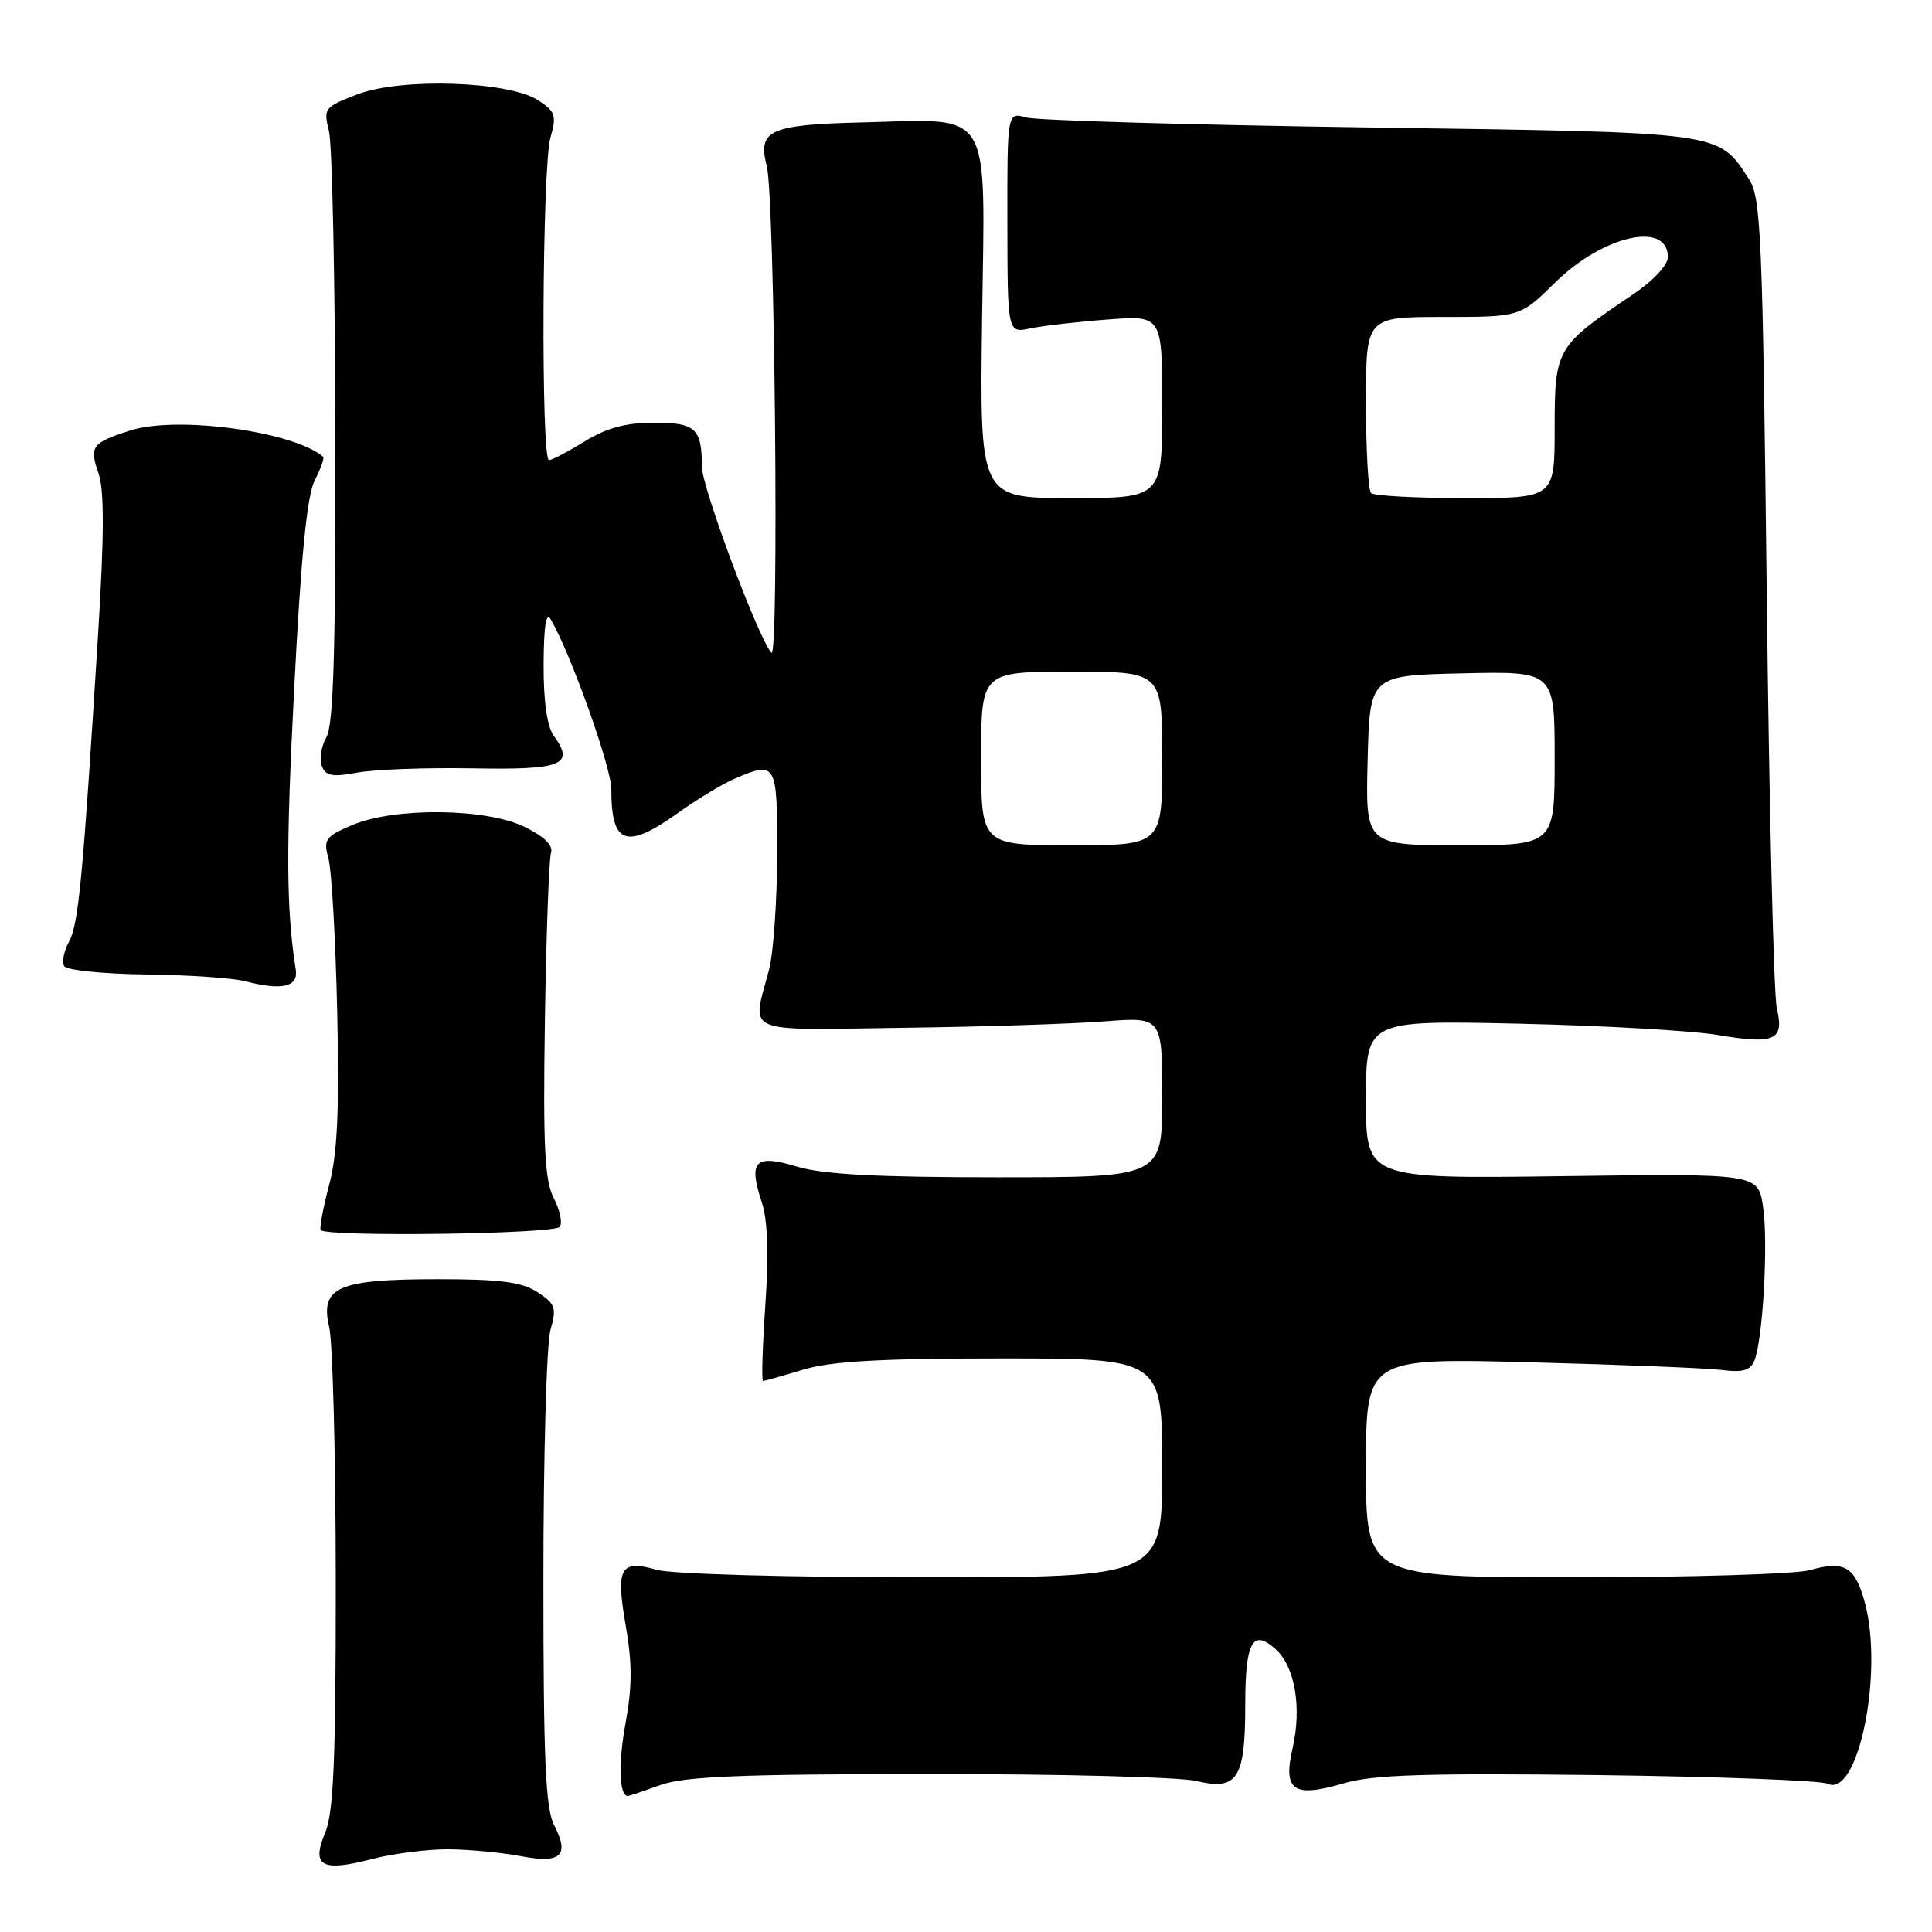 <?xml version="1.0" encoding="UTF-8" standalone="no"?>
<!DOCTYPE svg PUBLIC "-//W3C//DTD SVG 1.1//EN" "http://www.w3.org/Graphics/SVG/1.1/DTD/svg11.dtd" >
<svg xmlns="http://www.w3.org/2000/svg" xmlns:xlink="http://www.w3.org/1999/xlink" version="1.1" viewBox="0 0 256 256">
 <g >
 <path fill="currentColor"
d=" M 59.47 245.04 C 62.24 245.07 66.52 245.48 69.00 245.95 C 74.33 246.98 75.51 245.89 73.43 241.86 C 72.28 239.65 72.00 233.15 72.00 209.29 C 72.00 192.90 72.42 178.02 72.94 176.22 C 73.77 173.30 73.60 172.78 71.23 171.23 C 69.15 169.87 66.36 169.50 58.05 169.50 C 44.75 169.50 42.38 170.54 43.62 175.85 C 44.09 177.86 44.48 193.00 44.49 209.50 C 44.50 233.08 44.20 240.21 43.09 242.84 C 41.22 247.29 42.60 248.07 49.27 246.34 C 52.11 245.60 56.70 245.02 59.47 245.04 Z  M 87.50 236.53 C 90.66 235.39 98.13 235.08 123.00 235.07 C 140.32 235.06 156.30 235.47 158.50 235.99 C 163.99 237.29 165.00 235.71 165.00 225.87 C 165.00 217.53 165.98 215.76 169.04 218.54 C 171.59 220.84 172.51 226.26 171.27 231.66 C 169.98 237.31 171.38 238.26 178.10 236.29 C 181.94 235.16 188.96 234.94 211.73 235.21 C 227.55 235.41 241.26 235.92 242.18 236.36 C 246.21 238.28 249.61 221.64 247.10 212.35 C 245.81 207.57 244.40 206.74 239.81 208.05 C 238.00 208.57 224.02 209.00 208.76 209.00 C 181.00 209.00 181.00 209.00 181.00 194.47 C 181.00 179.94 181.00 179.94 202.75 180.51 C 214.71 180.82 226.14 181.28 228.14 181.53 C 230.96 181.89 231.95 181.59 232.48 180.25 C 233.60 177.38 234.32 164.60 233.61 159.89 C 232.95 155.50 232.95 155.50 206.98 155.85 C 181.00 156.20 181.00 156.20 181.00 145.69 C 181.00 135.19 181.00 135.19 201.25 135.64 C 212.39 135.89 224.28 136.57 227.68 137.15 C 235.17 138.42 236.45 137.84 235.44 133.63 C 235.03 131.91 234.42 107.08 234.10 78.45 C 233.55 31.02 233.34 26.17 231.74 23.72 C 227.60 17.41 228.72 17.56 181.55 16.89 C 157.87 16.55 137.37 15.96 135.98 15.57 C 133.46 14.85 133.46 14.85 133.48 29.50 C 133.50 44.15 133.50 44.15 136.50 43.52 C 138.15 43.17 142.76 42.64 146.75 42.34 C 154.00 41.78 154.00 41.78 154.00 53.89 C 154.00 66.00 154.00 66.00 141.90 66.00 C 129.81 66.00 129.81 66.00 130.13 42.27 C 130.52 13.82 131.72 15.79 114.21 16.22 C 101.94 16.52 100.37 17.25 101.60 22.00 C 102.66 26.07 103.25 87.62 102.22 86.50 C 100.51 84.64 92.99 64.52 93.00 61.83 C 93.00 56.77 92.16 56.00 86.64 56.01 C 82.93 56.01 80.39 56.70 77.50 58.47 C 75.30 59.83 73.16 60.95 72.75 60.97 C 71.66 61.01 71.83 22.08 72.94 18.22 C 73.77 15.32 73.59 14.78 71.33 13.30 C 67.43 10.74 53.21 10.27 47.38 12.49 C 42.97 14.18 42.84 14.35 43.59 17.37 C 44.02 19.09 44.40 37.38 44.44 58.00 C 44.48 86.21 44.19 96.04 43.25 97.68 C 42.57 98.88 42.29 100.59 42.64 101.49 C 43.15 102.83 44.03 102.99 47.38 102.37 C 49.65 101.95 56.51 101.70 62.64 101.81 C 74.50 102.03 76.19 101.35 73.39 97.52 C 72.49 96.28 72.01 92.97 72.03 88.06 C 72.05 82.96 72.36 81.01 72.98 82.08 C 75.61 86.56 81.00 101.68 81.00 104.54 C 81.00 111.94 82.94 112.63 89.87 107.70 C 92.41 105.88 95.76 103.86 97.30 103.20 C 102.89 100.80 103.00 101.00 102.98 113.25 C 102.96 119.44 102.48 126.30 101.90 128.50 C 99.62 137.14 98.09 136.48 119.50 136.19 C 129.95 136.06 141.99 135.67 146.25 135.34 C 154.00 134.74 154.00 134.74 154.00 145.37 C 154.00 156.00 154.00 156.00 132.16 156.00 C 116.17 156.00 109.05 155.62 105.60 154.58 C 100.01 152.90 99.12 153.81 100.96 159.38 C 101.72 161.68 101.87 166.23 101.41 172.92 C 101.03 178.46 100.89 183.00 101.11 182.99 C 101.32 182.98 103.71 182.31 106.41 181.49 C 110.10 180.37 116.62 180.00 132.66 180.00 C 154.00 180.00 154.00 180.00 154.00 194.50 C 154.00 209.00 154.00 209.00 122.24 209.00 C 104.27 209.00 88.99 208.57 87.03 208.01 C 82.18 206.62 81.57 207.71 82.91 215.40 C 83.78 220.38 83.77 223.52 82.88 228.37 C 81.89 233.73 82.04 238.05 83.22 237.98 C 83.37 237.98 85.30 237.32 87.50 236.53 Z  M 74.18 162.56 C 74.55 162.04 74.19 160.33 73.37 158.75 C 72.17 156.42 71.95 151.98 72.20 135.19 C 72.38 123.81 72.74 113.83 73.01 113.02 C 73.33 112.04 72.15 110.87 69.54 109.58 C 64.43 107.07 52.26 106.94 46.63 109.34 C 43.11 110.85 42.83 111.24 43.52 113.75 C 43.94 115.26 44.46 124.38 44.68 134.00 C 44.97 147.14 44.71 152.87 43.62 156.98 C 42.82 160.00 42.32 162.70 42.49 162.98 C 43.08 163.93 73.49 163.53 74.18 162.56 Z  M 39.19 128.50 C 37.92 120.33 37.88 112.55 38.99 91.05 C 39.88 73.74 40.68 65.66 41.70 63.66 C 42.50 62.09 43.00 60.69 42.82 60.53 C 38.93 57.17 23.47 55.05 17.27 57.04 C 12.16 58.67 11.81 59.15 13.05 62.72 C 13.83 64.95 13.81 70.97 12.99 84.16 C 10.98 116.46 10.41 122.45 9.15 124.77 C 8.47 126.02 8.18 127.48 8.51 128.02 C 8.85 128.56 13.70 129.05 19.31 129.12 C 24.91 129.18 30.85 129.59 32.50 130.02 C 37.34 131.28 39.54 130.78 39.19 128.50 Z  M 130.00 100.50 C 130.00 89.00 130.00 89.00 142.00 89.00 C 154.00 89.00 154.00 89.00 154.00 100.50 C 154.00 112.00 154.00 112.00 142.00 112.00 C 130.00 112.00 130.00 112.00 130.00 100.50 Z  M 181.22 100.75 C 181.50 89.50 181.50 89.50 193.75 89.22 C 206.00 88.94 206.00 88.94 206.00 100.47 C 206.00 112.00 206.00 112.00 193.47 112.00 C 180.93 112.00 180.93 112.00 181.22 100.75 Z  M 181.67 65.33 C 181.30 64.97 181.00 59.57 181.00 53.33 C 181.00 42.00 181.00 42.00 191.22 42.00 C 201.43 42.00 201.43 42.00 206.07 37.43 C 212.41 31.18 221.00 29.25 221.00 34.06 C 221.00 35.14 219.05 37.22 216.25 39.10 C 206.21 45.86 206.00 46.21 206.00 56.69 C 206.00 66.00 206.00 66.00 194.17 66.00 C 187.66 66.00 182.03 65.70 181.67 65.33 Z "/>
</g>
</svg>